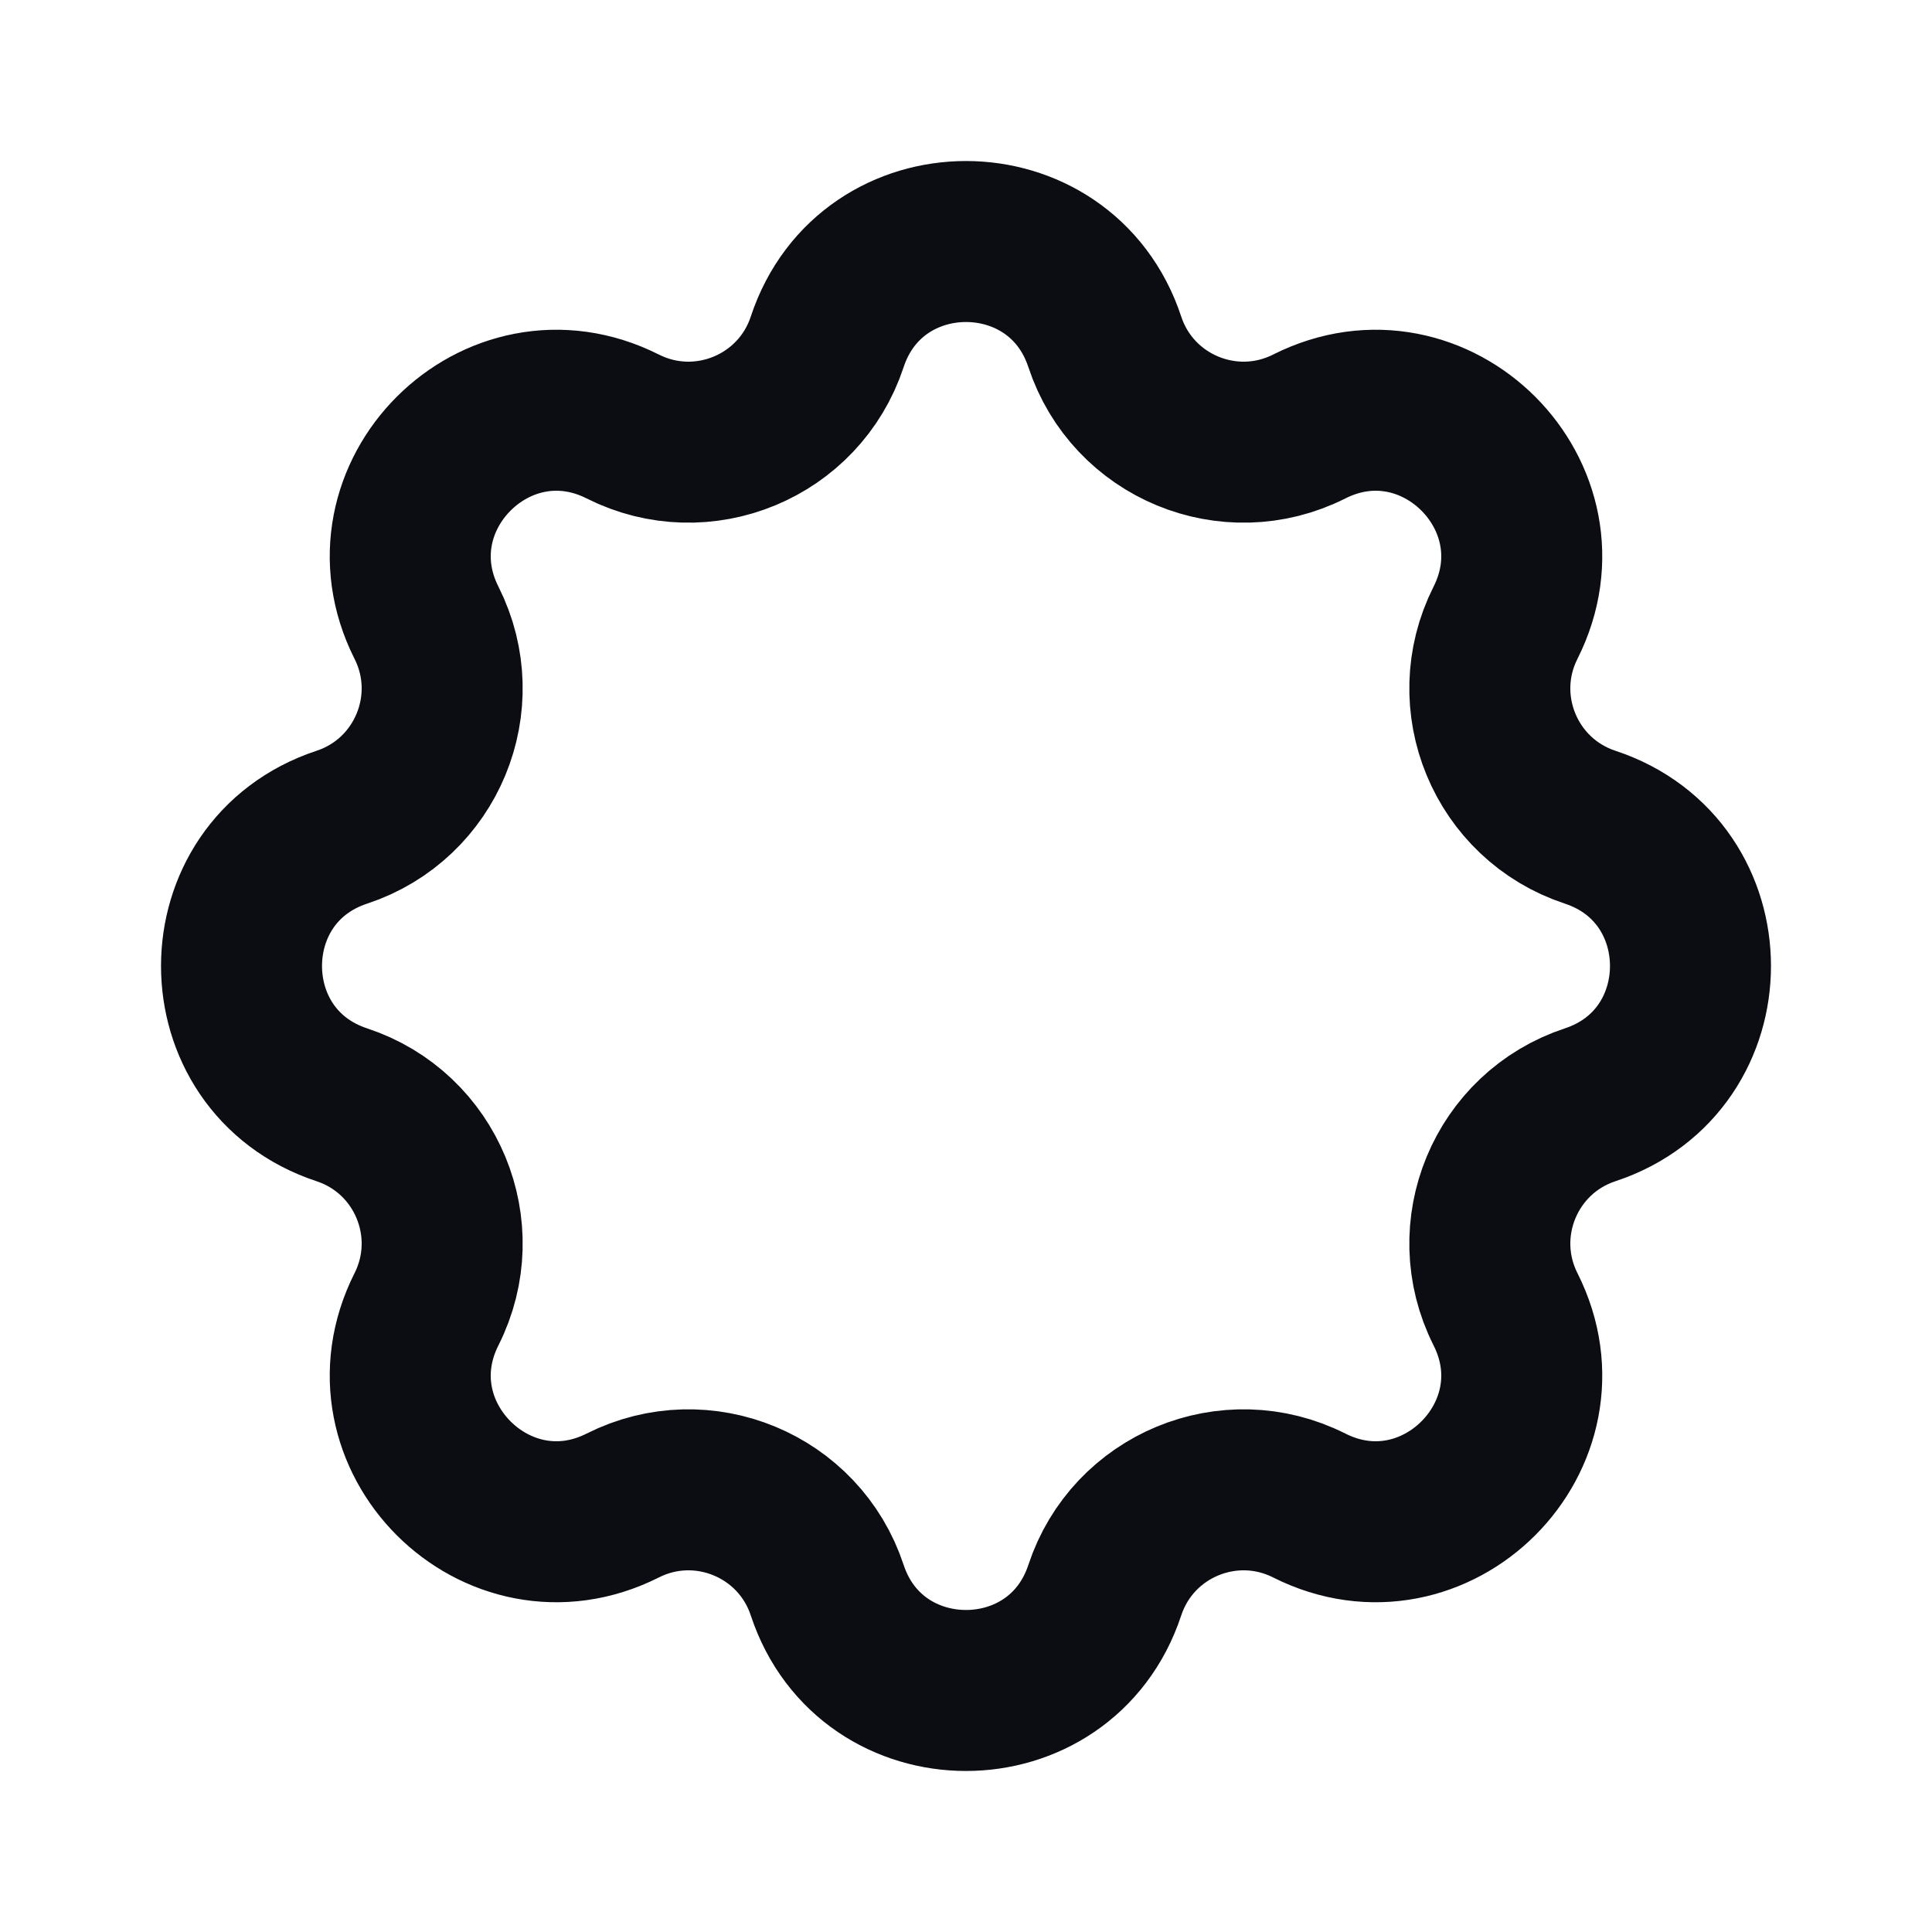 <svg width="24" height="24" viewBox="0 0 24 24" fill="none" xmlns="http://www.w3.org/2000/svg">
<path d="M10.276 4.246C10.825 2.585 13.175 2.585 13.724 4.246C14.071 5.299 15.274 5.797 16.264 5.298C17.827 4.511 19.489 6.173 18.702 7.736C18.203 8.726 18.701 9.929 19.754 10.276C21.415 10.825 21.415 13.175 19.754 13.724C18.701 14.071 18.203 15.274 18.702 16.264C19.489 17.827 17.827 19.489 16.264 18.702C15.274 18.203 14.071 18.701 13.724 19.754C13.175 21.415 10.825 21.415 10.276 19.754C9.929 18.701 8.726 18.203 7.736 18.702C6.173 19.489 4.511 17.827 5.298 16.264C5.797 15.274 5.299 14.071 4.246 13.724C2.585 13.175 2.585 10.825 4.246 10.276C5.299 9.929 5.797 8.726 5.298 7.736C4.511 6.173 6.173 4.511 7.736 5.298C8.726 5.797 9.929 5.299 10.276 4.246Z" stroke="#0B0D12" stroke-width="2"/>
</svg>
